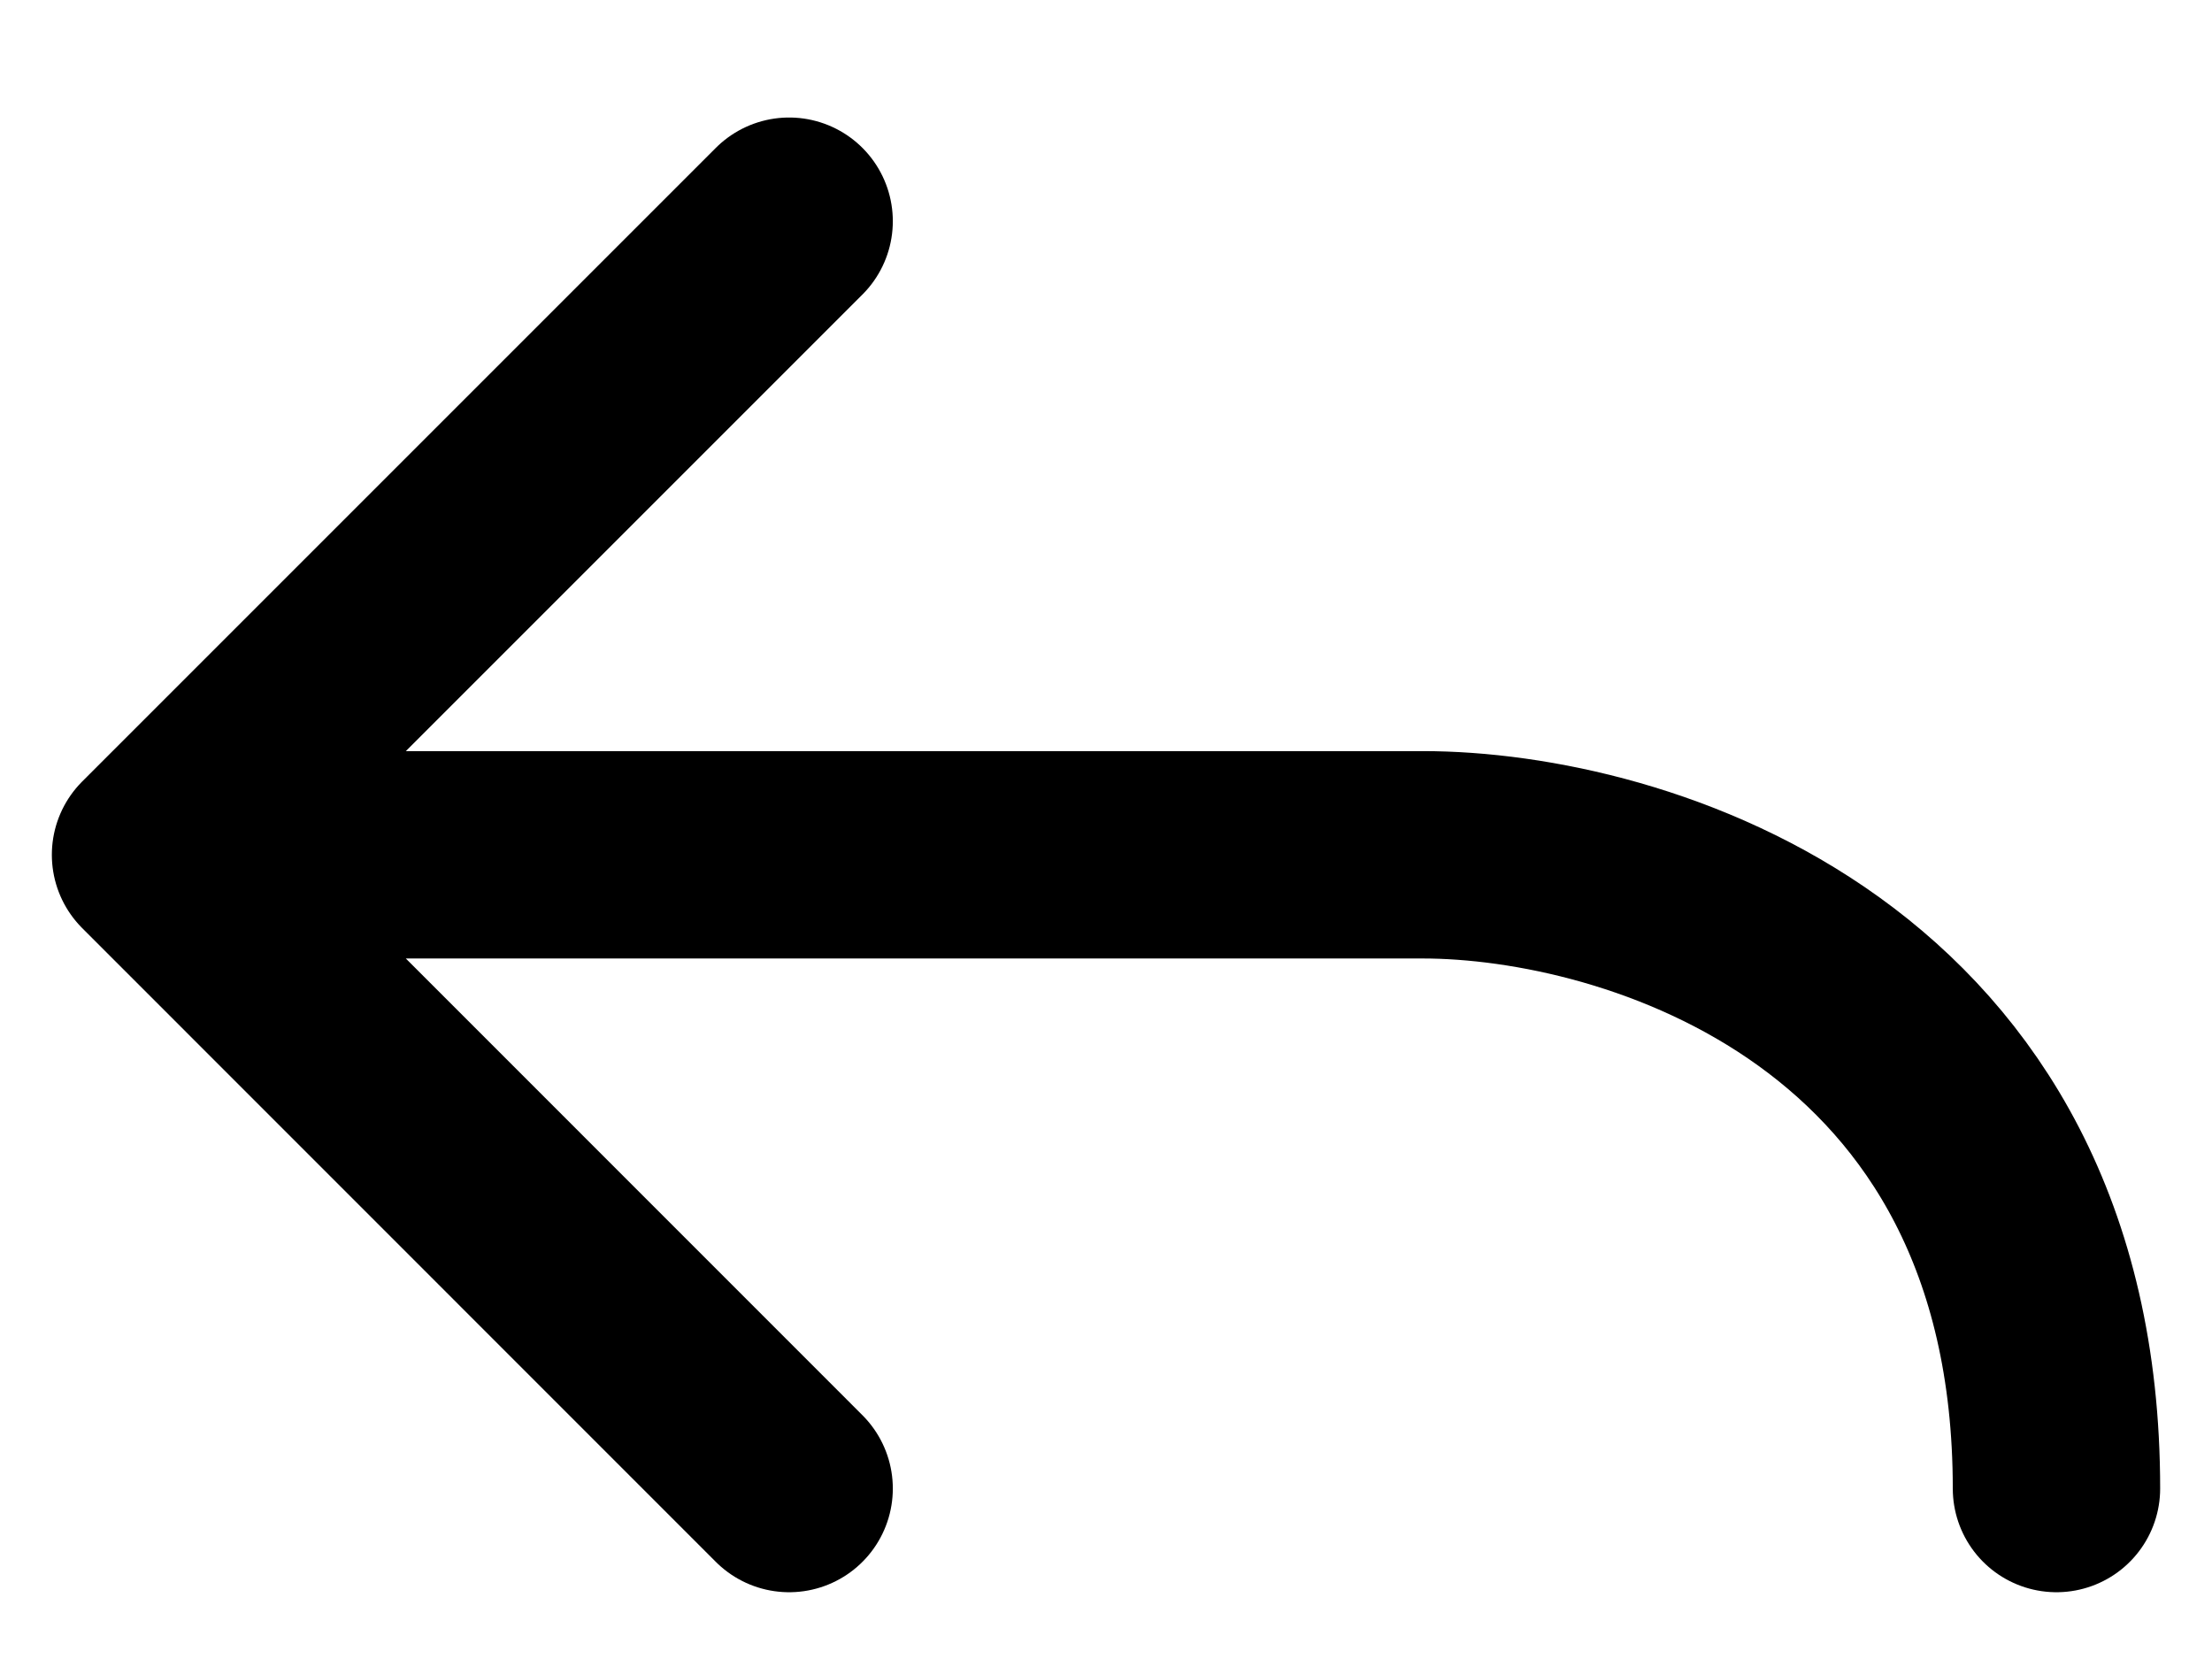 <svg width="16" height="12" viewBox="0 0 16 12" fill="none" xmlns="http://www.w3.org/2000/svg">
<path d="M1.125 6.183L5.708 1.6M1.125 6.183L5.708 10.767M1.125 6.183H10.292C11.82 6.183 14.875 7.1 14.875 10.767" stroke="black" stroke-width="1.5" stroke-linecap="round" stroke-linejoin="round"/>
</svg>
